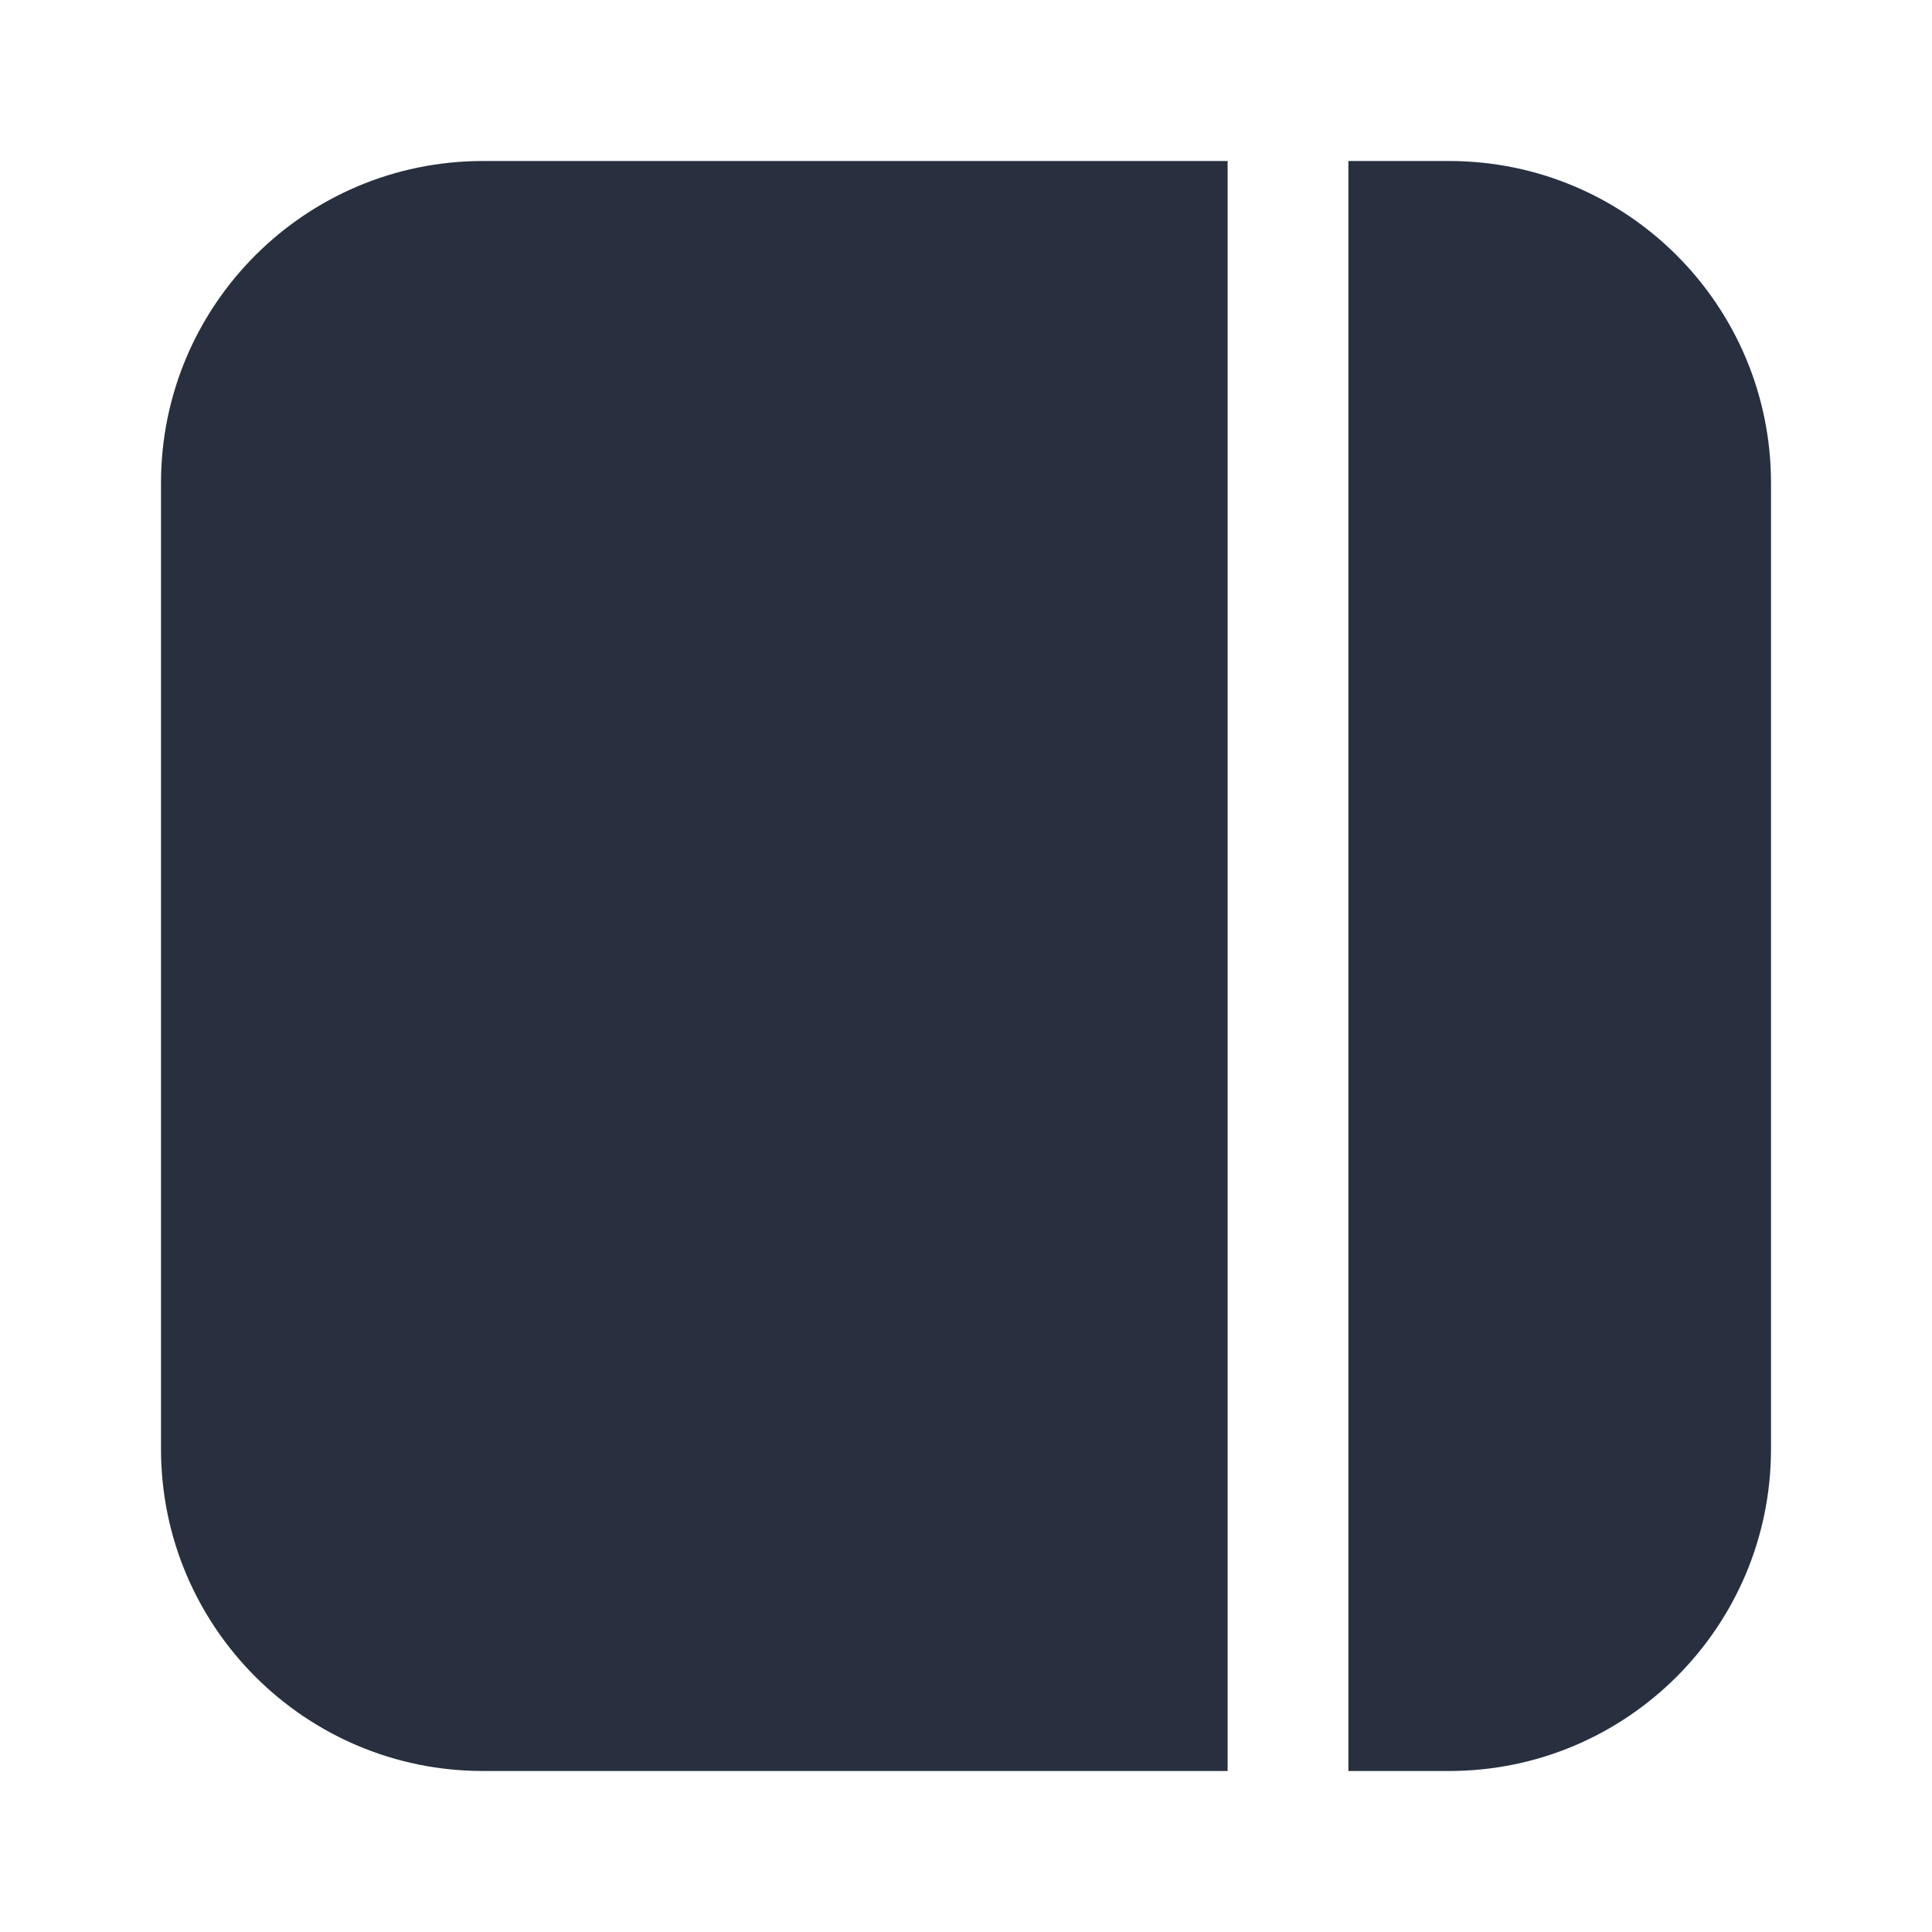 <svg width="24" height="24" viewBox="0 0 24 24" fill="none" xmlns="http://www.w3.org/2000/svg">
<path fill-rule="evenodd" clip-rule="evenodd" d="M15.25 2H6C3.791 2 2 3.791 2 6V18C2 20.209 3.791 22 6 22H15.25L15.25 2ZM16.75 22H18C20.209 22 22 20.209 22 18V6C22 3.791 20.209 2 18 2H16.75L16.75 22Z" fill="#28303F"/>
</svg>
